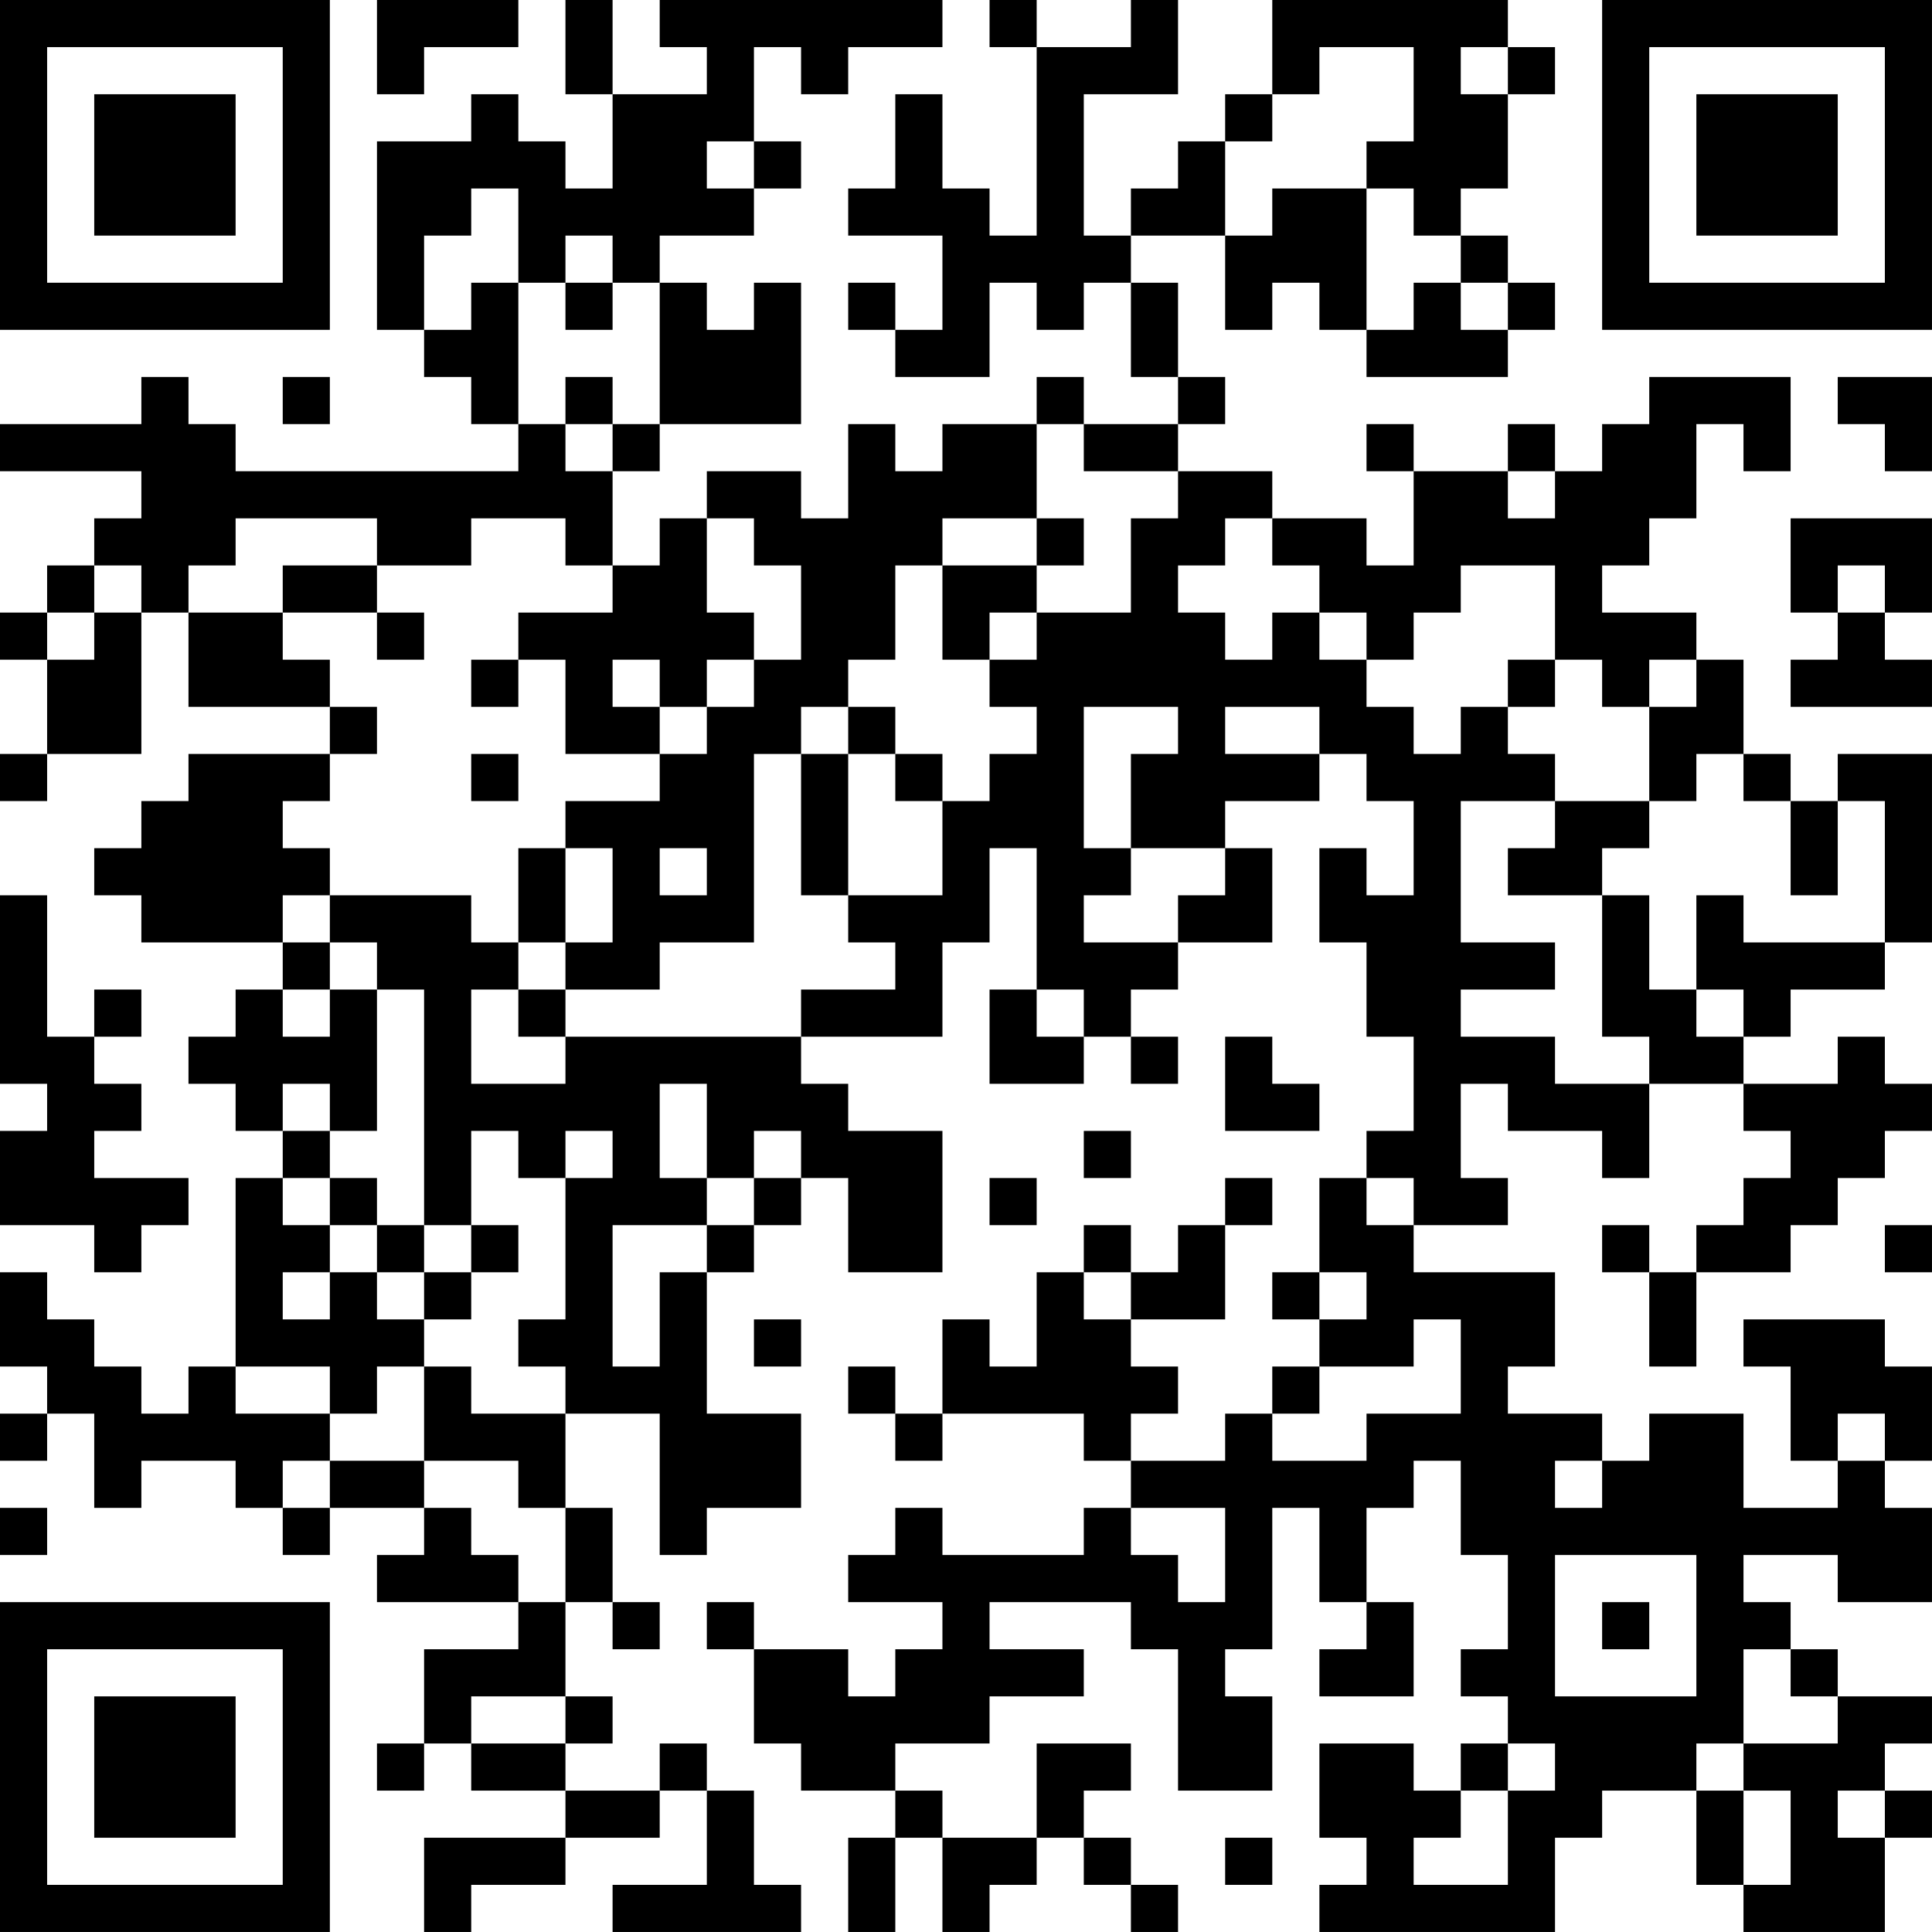 <?xml version="1.0" encoding="UTF-8"?>
<svg xmlns="http://www.w3.org/2000/svg" version="1.1" width="200" height="200" viewBox="0 0 200 200"><rect x="0" y="0" width="200" height="200" fill="#ffffff"/><g transform="scale(4.878)"><g transform="translate(0,0)"><path fill-rule="evenodd" d="M8 0L8 2L9 2L9 1L11 1L11 0ZM12 0L12 2L13 2L13 4L12 4L12 3L11 3L11 2L10 2L10 3L8 3L8 7L9 7L9 8L10 8L10 9L11 9L11 10L5 10L5 9L4 9L4 8L3 8L3 9L0 9L0 10L3 10L3 11L2 11L2 12L1 12L1 13L0 13L0 14L1 14L1 16L0 16L0 17L1 17L1 16L3 16L3 13L4 13L4 15L7 15L7 16L4 16L4 17L3 17L3 18L2 18L2 19L3 19L3 20L6 20L6 21L5 21L5 22L4 22L4 23L5 23L5 24L6 24L6 25L5 25L5 29L4 29L4 30L3 30L3 29L2 29L2 28L1 28L1 27L0 27L0 29L1 29L1 30L0 30L0 31L1 31L1 30L2 30L2 32L3 32L3 31L5 31L5 32L6 32L6 33L7 33L7 32L9 32L9 33L8 33L8 34L11 34L11 35L9 35L9 37L8 37L8 38L9 38L9 37L10 37L10 38L12 38L12 39L9 39L9 41L10 41L10 40L12 40L12 39L14 39L14 38L15 38L15 40L13 40L13 41L17 41L17 40L16 40L16 38L15 38L15 37L14 37L14 38L12 38L12 37L13 37L13 36L12 36L12 34L13 34L13 35L14 35L14 34L13 34L13 32L12 32L12 30L14 30L14 33L15 33L15 32L17 32L17 30L15 30L15 27L16 27L16 26L17 26L17 25L18 25L18 27L20 27L20 24L18 24L18 23L17 23L17 22L20 22L20 20L21 20L21 18L22 18L22 21L21 21L21 23L23 23L23 22L24 22L24 23L25 23L25 22L24 22L24 21L25 21L25 20L27 20L27 18L26 18L26 17L28 17L28 16L29 16L29 17L30 17L30 19L29 19L29 18L28 18L28 20L29 20L29 22L30 22L30 24L29 24L29 25L28 25L28 27L27 27L27 28L28 28L28 29L27 29L27 30L26 30L26 31L24 31L24 30L25 30L25 29L24 29L24 28L26 28L26 26L27 26L27 25L26 25L26 26L25 26L25 27L24 27L24 26L23 26L23 27L22 27L22 29L21 29L21 28L20 28L20 30L19 30L19 29L18 29L18 30L19 30L19 31L20 31L20 30L23 30L23 31L24 31L24 32L23 32L23 33L20 33L20 32L19 32L19 33L18 33L18 34L20 34L20 35L19 35L19 36L18 36L18 35L16 35L16 34L15 34L15 35L16 35L16 37L17 37L17 38L19 38L19 39L18 39L18 41L19 41L19 39L20 39L20 41L21 41L21 40L22 40L22 39L23 39L23 40L24 40L24 41L25 41L25 40L24 40L24 39L23 39L23 38L24 38L24 37L22 37L22 39L20 39L20 38L19 38L19 37L21 37L21 36L23 36L23 35L21 35L21 34L24 34L24 35L25 35L25 38L27 38L27 36L26 36L26 35L27 35L27 32L28 32L28 34L29 34L29 35L28 35L28 36L30 36L30 34L29 34L29 32L30 32L30 31L31 31L31 33L32 33L32 35L31 35L31 36L32 36L32 37L31 37L31 38L30 38L30 37L28 37L28 39L29 39L29 40L28 40L28 41L33 41L33 39L34 39L34 38L36 38L36 40L37 40L37 41L40 41L40 39L41 39L41 38L40 38L40 37L41 37L41 36L39 36L39 35L38 35L38 34L37 34L37 33L39 33L39 34L41 34L41 32L40 32L40 31L41 31L41 29L40 29L40 28L37 28L37 29L38 29L38 31L39 31L39 32L37 32L37 30L35 30L35 31L34 31L34 30L32 30L32 29L33 29L33 27L30 27L30 26L32 26L32 25L31 25L31 23L32 23L32 24L34 24L34 25L35 25L35 23L37 23L37 24L38 24L38 25L37 25L37 26L36 26L36 27L35 27L35 26L34 26L34 27L35 27L35 29L36 29L36 27L38 27L38 26L39 26L39 25L40 25L40 24L41 24L41 23L40 23L40 22L39 22L39 23L37 23L37 22L38 22L38 21L40 21L40 20L41 20L41 16L39 16L39 17L38 17L38 16L37 16L37 14L36 14L36 13L34 13L34 12L35 12L35 11L36 11L36 9L37 9L37 10L38 10L38 8L35 8L35 9L34 9L34 10L33 10L33 9L32 9L32 10L30 10L30 9L29 9L29 10L30 10L30 12L29 12L29 11L27 11L27 10L25 10L25 9L26 9L26 8L25 8L25 6L24 6L24 5L26 5L26 7L27 7L27 6L28 6L28 7L29 7L29 8L32 8L32 7L33 7L33 6L32 6L32 5L31 5L31 4L32 4L32 2L33 2L33 1L32 1L32 0L27 0L27 2L26 2L26 3L25 3L25 4L24 4L24 5L23 5L23 2L25 2L25 0L24 0L24 1L22 1L22 0L21 0L21 1L22 1L22 5L21 5L21 4L20 4L20 2L19 2L19 4L18 4L18 5L20 5L20 7L19 7L19 6L18 6L18 7L19 7L19 8L21 8L21 6L22 6L22 7L23 7L23 6L24 6L24 8L25 8L25 9L23 9L23 8L22 8L22 9L20 9L20 10L19 10L19 9L18 9L18 11L17 11L17 10L15 10L15 11L14 11L14 12L13 12L13 10L14 10L14 9L17 9L17 6L16 6L16 7L15 7L15 6L14 6L14 5L16 5L16 4L17 4L17 3L16 3L16 1L17 1L17 2L18 2L18 1L20 1L20 0L14 0L14 1L15 1L15 2L13 2L13 0ZM28 1L28 2L27 2L27 3L26 3L26 5L27 5L27 4L29 4L29 7L30 7L30 6L31 6L31 7L32 7L32 6L31 6L31 5L30 5L30 4L29 4L29 3L30 3L30 1ZM31 1L31 2L32 2L32 1ZM15 3L15 4L16 4L16 3ZM10 4L10 5L9 5L9 7L10 7L10 6L11 6L11 9L12 9L12 10L13 10L13 9L14 9L14 6L13 6L13 5L12 5L12 6L11 6L11 4ZM12 6L12 7L13 7L13 6ZM6 8L6 9L7 9L7 8ZM12 8L12 9L13 9L13 8ZM39 8L39 9L40 9L40 10L41 10L41 8ZM22 9L22 11L20 11L20 12L19 12L19 14L18 14L18 15L17 15L17 16L16 16L16 20L14 20L14 21L12 21L12 20L13 20L13 18L12 18L12 17L14 17L14 16L15 16L15 15L16 15L16 14L17 14L17 12L16 12L16 11L15 11L15 13L16 13L16 14L15 14L15 15L14 15L14 14L13 14L13 15L14 15L14 16L12 16L12 14L11 14L11 13L13 13L13 12L12 12L12 11L10 11L10 12L8 12L8 11L5 11L5 12L4 12L4 13L6 13L6 14L7 14L7 15L8 15L8 16L7 16L7 17L6 17L6 18L7 18L7 19L6 19L6 20L7 20L7 21L6 21L6 22L7 22L7 21L8 21L8 24L7 24L7 23L6 23L6 24L7 24L7 25L6 25L6 26L7 26L7 27L6 27L6 28L7 28L7 27L8 27L8 28L9 28L9 29L8 29L8 30L7 30L7 29L5 29L5 30L7 30L7 31L6 31L6 32L7 32L7 31L9 31L9 32L10 32L10 33L11 33L11 34L12 34L12 32L11 32L11 31L9 31L9 29L10 29L10 30L12 30L12 29L11 29L11 28L12 28L12 25L13 25L13 24L12 24L12 25L11 25L11 24L10 24L10 26L9 26L9 21L8 21L8 20L7 20L7 19L10 19L10 20L11 20L11 21L10 21L10 23L12 23L12 22L17 22L17 21L19 21L19 20L18 20L18 19L20 19L20 17L21 17L21 16L22 16L22 15L21 15L21 14L22 14L22 13L24 13L24 11L25 11L25 10L23 10L23 9ZM32 10L32 11L33 11L33 10ZM22 11L22 12L20 12L20 14L21 14L21 13L22 13L22 12L23 12L23 11ZM26 11L26 12L25 12L25 13L26 13L26 14L27 14L27 13L28 13L28 14L29 14L29 15L30 15L30 16L31 16L31 15L32 15L32 16L33 16L33 17L31 17L31 20L33 20L33 21L31 21L31 22L33 22L33 23L35 23L35 22L34 22L34 19L35 19L35 21L36 21L36 22L37 22L37 21L36 21L36 19L37 19L37 20L40 20L40 17L39 17L39 19L38 19L38 17L37 17L37 16L36 16L36 17L35 17L35 15L36 15L36 14L35 14L35 15L34 15L34 14L33 14L33 12L31 12L31 13L30 13L30 14L29 14L29 13L28 13L28 12L27 12L27 11ZM38 11L38 13L39 13L39 14L38 14L38 15L41 15L41 14L40 14L40 13L41 13L41 11ZM2 12L2 13L1 13L1 14L2 14L2 13L3 13L3 12ZM6 12L6 13L8 13L8 14L9 14L9 13L8 13L8 12ZM39 12L39 13L40 13L40 12ZM10 14L10 15L11 15L11 14ZM32 14L32 15L33 15L33 14ZM18 15L18 16L17 16L17 19L18 19L18 16L19 16L19 17L20 17L20 16L19 16L19 15ZM23 15L23 18L24 18L24 19L23 19L23 20L25 20L25 19L26 19L26 18L24 18L24 16L25 16L25 15ZM26 15L26 16L28 16L28 15ZM10 16L10 17L11 17L11 16ZM33 17L33 18L32 18L32 19L34 19L34 18L35 18L35 17ZM11 18L11 20L12 20L12 18ZM14 18L14 19L15 19L15 18ZM0 19L0 23L1 23L1 24L0 24L0 26L2 26L2 27L3 27L3 26L4 26L4 25L2 25L2 24L3 24L3 23L2 23L2 22L3 22L3 21L2 21L2 22L1 22L1 19ZM11 21L11 22L12 22L12 21ZM22 21L22 22L23 22L23 21ZM26 22L26 24L28 24L28 23L27 23L27 22ZM14 23L14 25L15 25L15 26L13 26L13 29L14 29L14 27L15 27L15 26L16 26L16 25L17 25L17 24L16 24L16 25L15 25L15 23ZM23 24L23 25L24 25L24 24ZM7 25L7 26L8 26L8 27L9 27L9 28L10 28L10 27L11 27L11 26L10 26L10 27L9 27L9 26L8 26L8 25ZM21 25L21 26L22 26L22 25ZM29 25L29 26L30 26L30 25ZM40 26L40 27L41 27L41 26ZM23 27L23 28L24 28L24 27ZM28 27L28 28L29 28L29 27ZM16 28L16 29L17 29L17 28ZM30 28L30 29L28 29L28 30L27 30L27 31L29 31L29 30L31 30L31 28ZM39 30L39 31L40 31L40 30ZM33 31L33 32L34 32L34 31ZM0 32L0 33L1 33L1 32ZM24 32L24 33L25 33L25 34L26 34L26 32ZM33 33L33 36L36 36L36 33ZM34 34L34 35L35 35L35 34ZM37 35L37 37L36 37L36 38L37 38L37 40L38 40L38 38L37 38L37 37L39 37L39 36L38 36L38 35ZM10 36L10 37L12 37L12 36ZM32 37L32 38L31 38L31 39L30 39L30 40L32 40L32 38L33 38L33 37ZM39 38L39 39L40 39L40 38ZM26 39L26 40L27 40L27 39ZM0 0L0 7L7 7L7 0ZM1 1L1 6L6 6L6 1ZM2 2L2 5L5 5L5 2ZM34 0L34 7L41 7L41 0ZM35 1L35 6L40 6L40 1ZM36 2L36 5L39 5L39 2ZM0 34L0 41L7 41L7 34ZM1 35L1 40L6 40L6 35ZM2 36L2 39L5 39L5 36Z" fill="#000000"/></g></g></svg>
